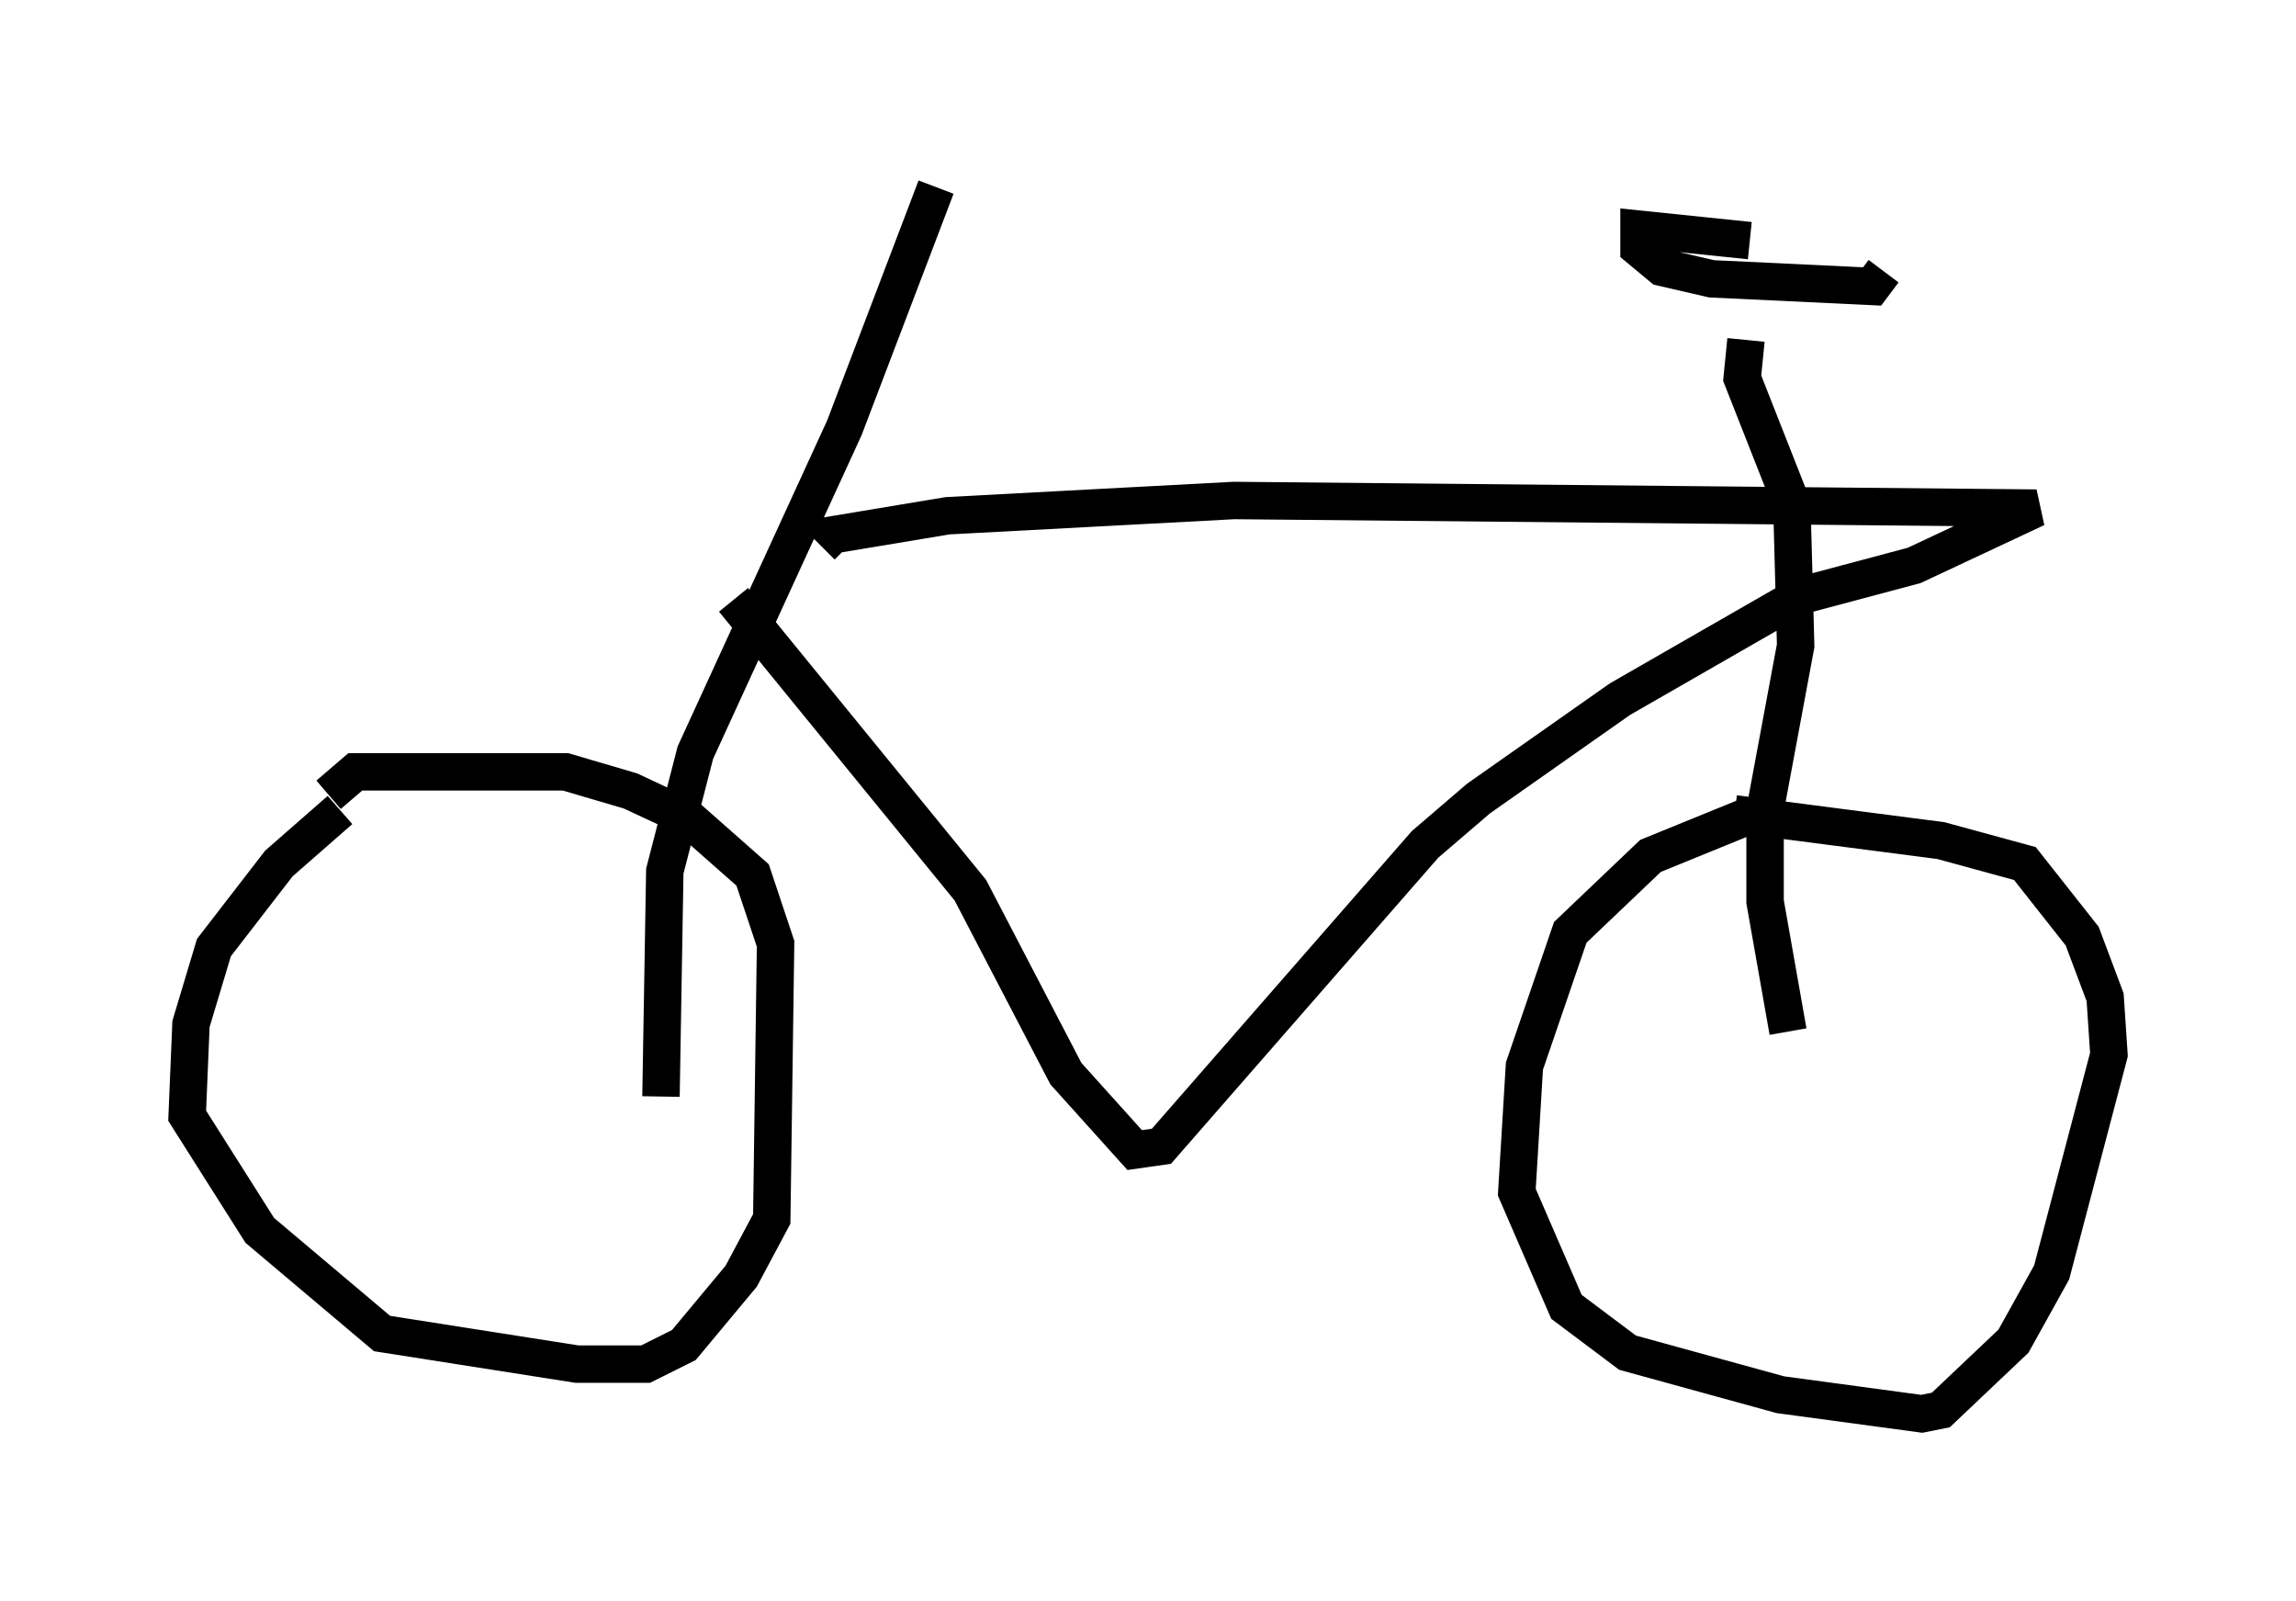 <?xml version="1.0" encoding="utf-8" ?>
<svg baseProfile="full" height="42.769" version="1.1" width="61.348" xmlns="http://www.w3.org/2000/svg" xmlns:ev="http://www.w3.org/2001/xml-events" xmlns:xlink="http://www.w3.org/1999/xlink"><defs /><rect fill="white" height="42.769" width="61.348" x="0" y="0" /><path d="M9.594, 21.64 m-0.51, 0.0 l-1.633, 1.429 -1.735, 2.246 l-0.613, 2.042 -0.102, 2.45 l1.94, 3.063 3.267, 2.756 l5.206, 0.817 1.838, 0.0 l1.021, -0.51 1.531, -1.838 l0.817, -1.531 0.102, -7.35 l-0.613, -1.838 -1.735, -1.531 l-1.531, -0.715 -1.735, -0.51 l-5.615, 0.0 -0.715, 0.613 m38.078, 0.51 l-2.756, 1.123 -2.144, 2.042 l-1.225, 3.573 -0.204, 3.369 l1.327, 3.063 1.633, 1.225 l4.083, 1.123 3.777, 0.51 l0.51, -0.102 1.94, -1.838 l1.021, -1.838 1.531, -5.819 l-0.102, -1.531 -0.613, -1.633 l-1.531, -1.94 -2.246, -0.613 l-5.513, -0.715 m-26.746, -5.717 l6.329, 7.758 2.552, 4.9 l1.838, 2.042 0.715, -0.102 l7.044, -8.065 1.429, -1.225 l3.777, -2.654 4.798, -2.756 l3.063, -0.817 3.267, -1.531 l-21.438, -0.204 -7.656, 0.408 l-3.063, 0.51 -0.306, 0.306 m24.704, -5.513 l-0.102, 1.021 1.327, 3.369 l0.102, 3.777 -0.817, 4.39 l0.0, 2.45 0.613, 3.471 m-1.021, -21.131 l-2.96, -0.306 0.0, 0.51 l0.613, 0.51 1.327, 0.306 l4.288, 0.204 0.306, -0.408 m-25.317, -2.246 l-2.45, 6.431 -3.981, 8.677 l-0.817, 3.165 -0.102, 6.023 " fill="none" stroke="black" stroke-width="1" /></svg>
